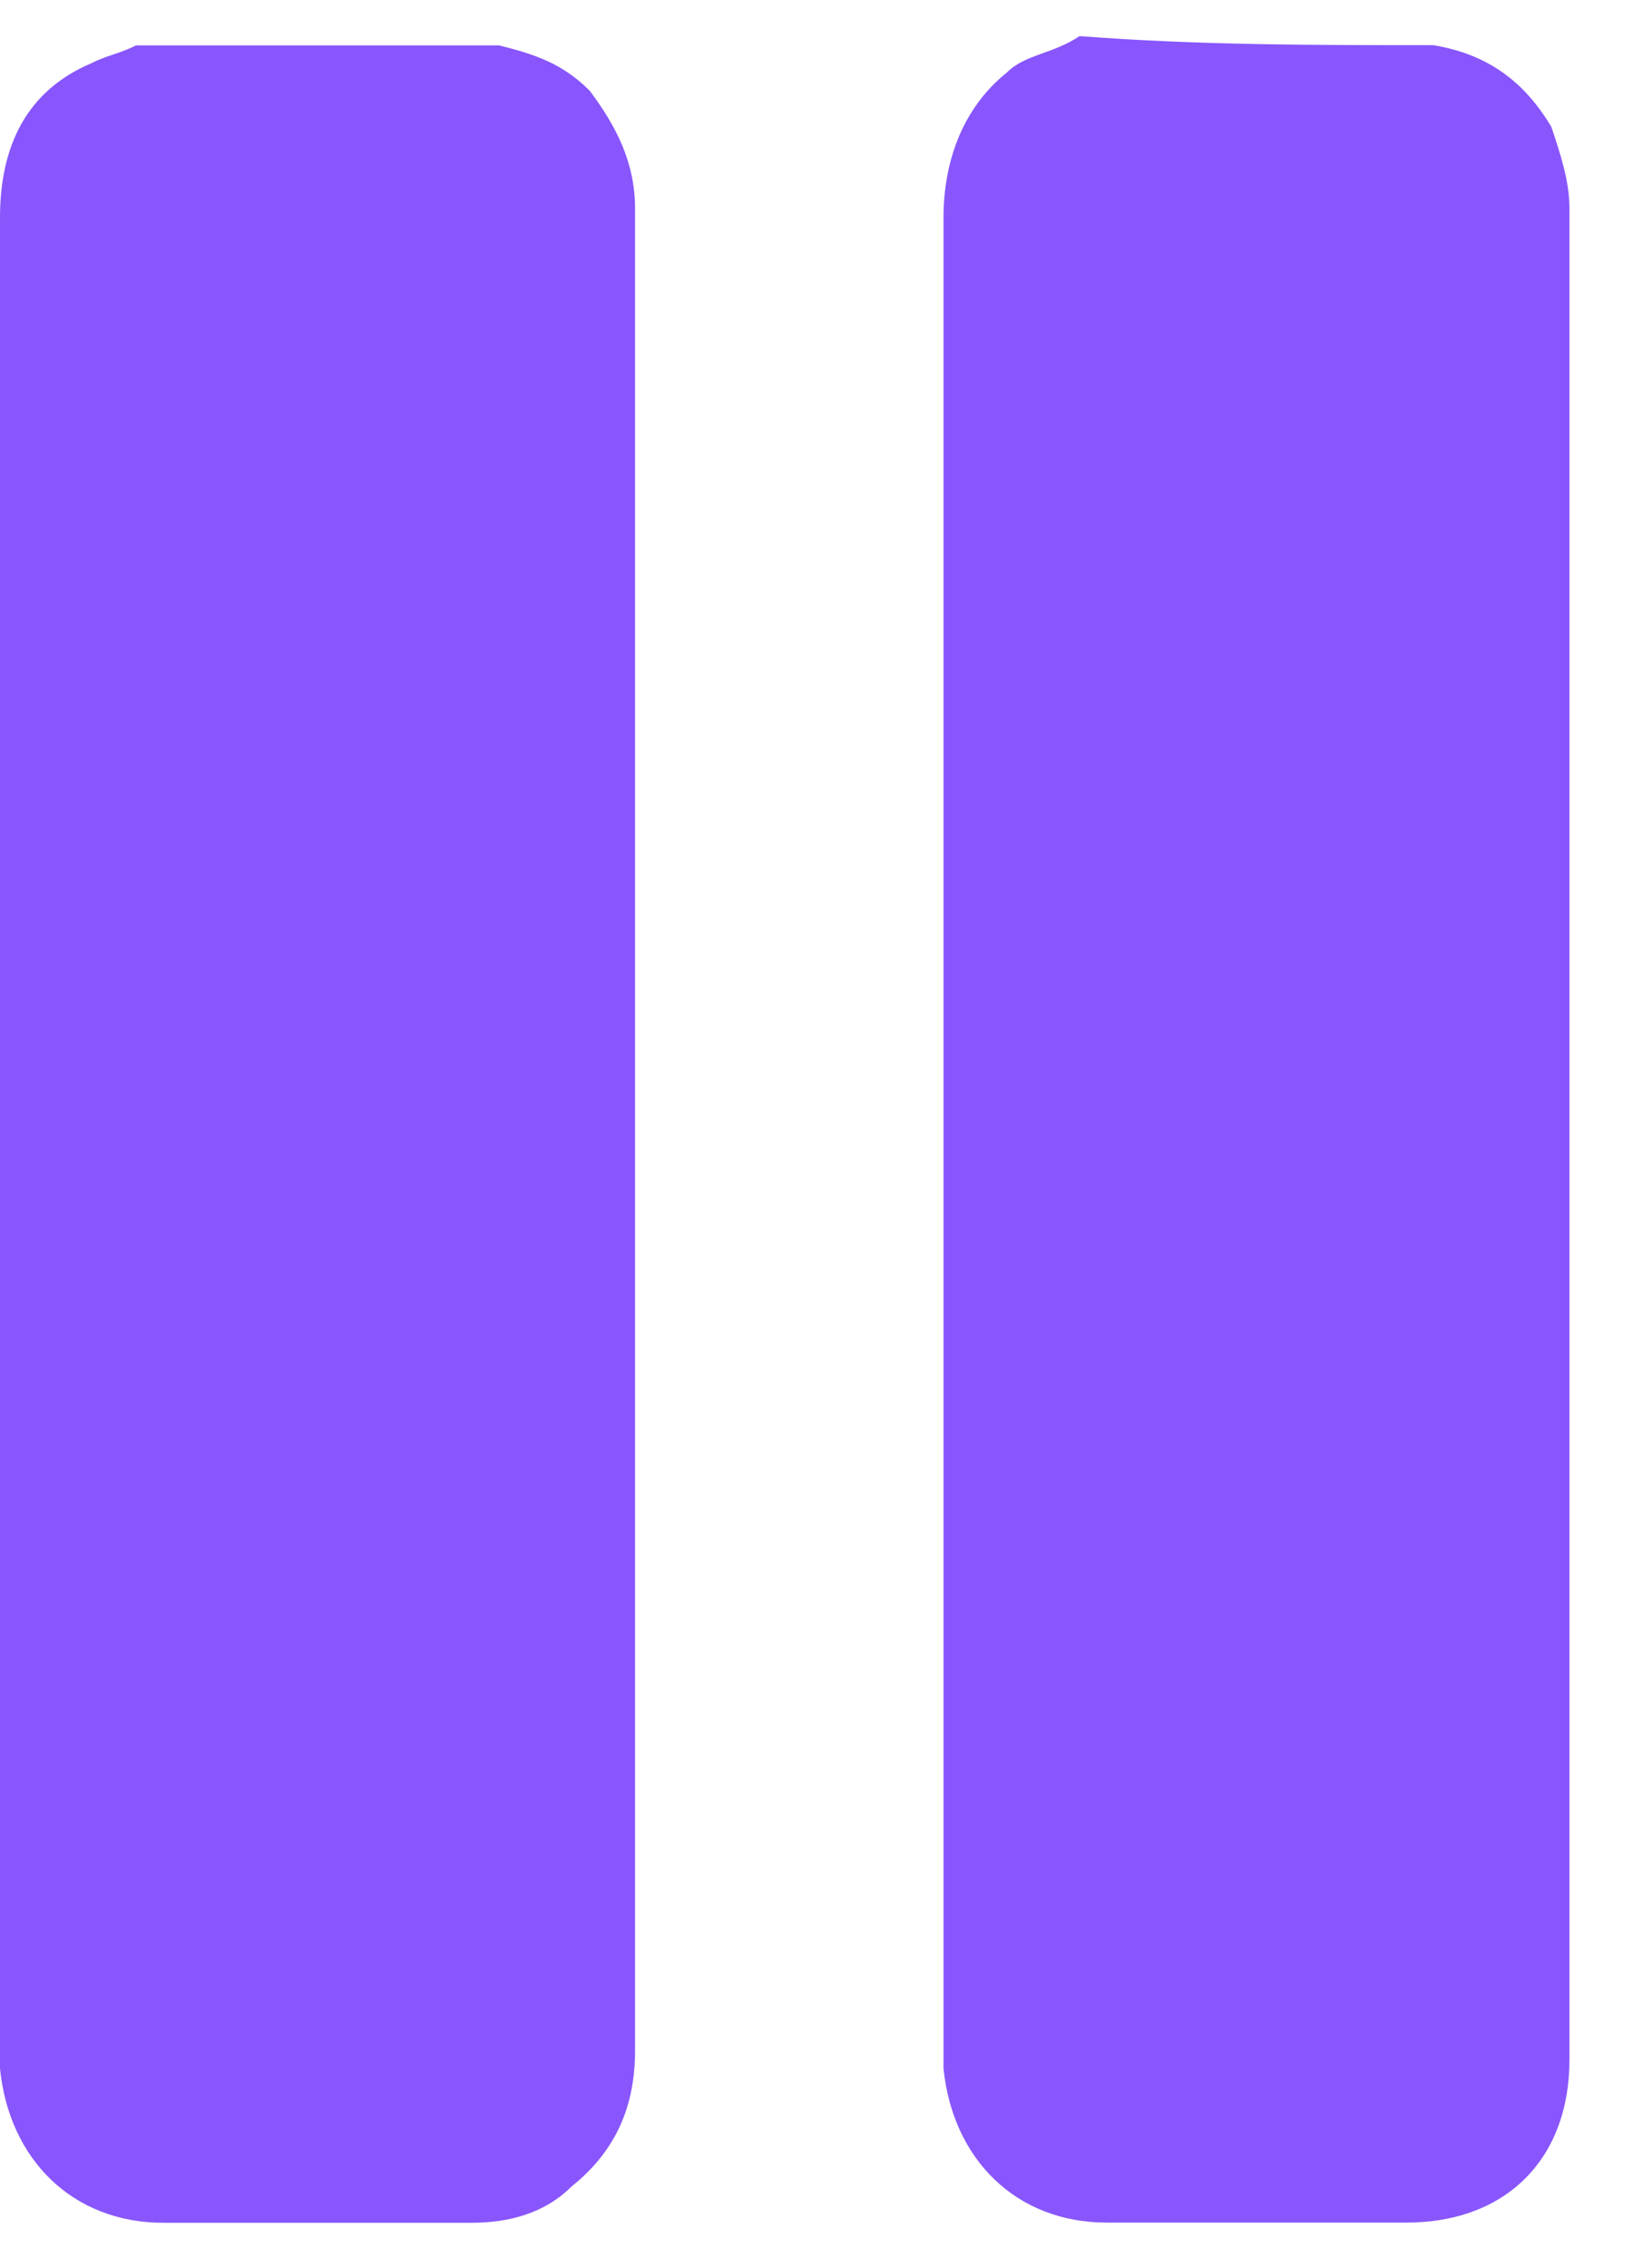 <svg width="18" height="25" viewBox="0 0 18 25" fill="none" xmlns="http://www.w3.org/2000/svg">
<path d="M5.5 0.5C5.9 0.6 6.2 0.7 6.5 1C6.8 1.4 7 1.8 7 2.3C7 3.8 7 5.2 7 6.7C7 12 7 17.3 7 22.6C7 23.2 6.8 23.7 6.3 24.1C6 24.4 5.6 24.5 5.2 24.5C4.1 24.5 3 24.5 1.8 24.5C0.8 24.5 0.1 23.8 0 22.8C0 22.7 0 22.7 0 22.6C0 15.9 0 9.1 0 2.4C0 1.6 0.3 1 1 0.7C1.2 0.6 1.3 0.6 1.5 0.5C2.9 0.5 4.2 0.5 5.5 0.5Z" fill="#8856FC"/>
<path d="M15.8 0.498C16.4 0.598 16.8 0.898 17.1 1.398C17.2 1.698 17.3 1.998 17.3 2.298C17.3 9.098 17.3 15.899 17.3 22.698C17.3 23.799 16.6 24.498 15.5 24.498C14.4 24.498 13.3 24.498 12.2 24.498C11.2 24.498 10.5 23.798 10.4 22.798C10.4 22.698 10.4 22.598 10.4 22.598C10.4 15.898 10.4 9.198 10.4 2.398C10.4 1.798 10.6 1.198 11.1 0.798C11.3 0.598 11.6 0.598 11.9 0.398C13.2 0.498 14.5 0.498 15.8 0.498Z" fill="#8856FC"/>
</svg>
